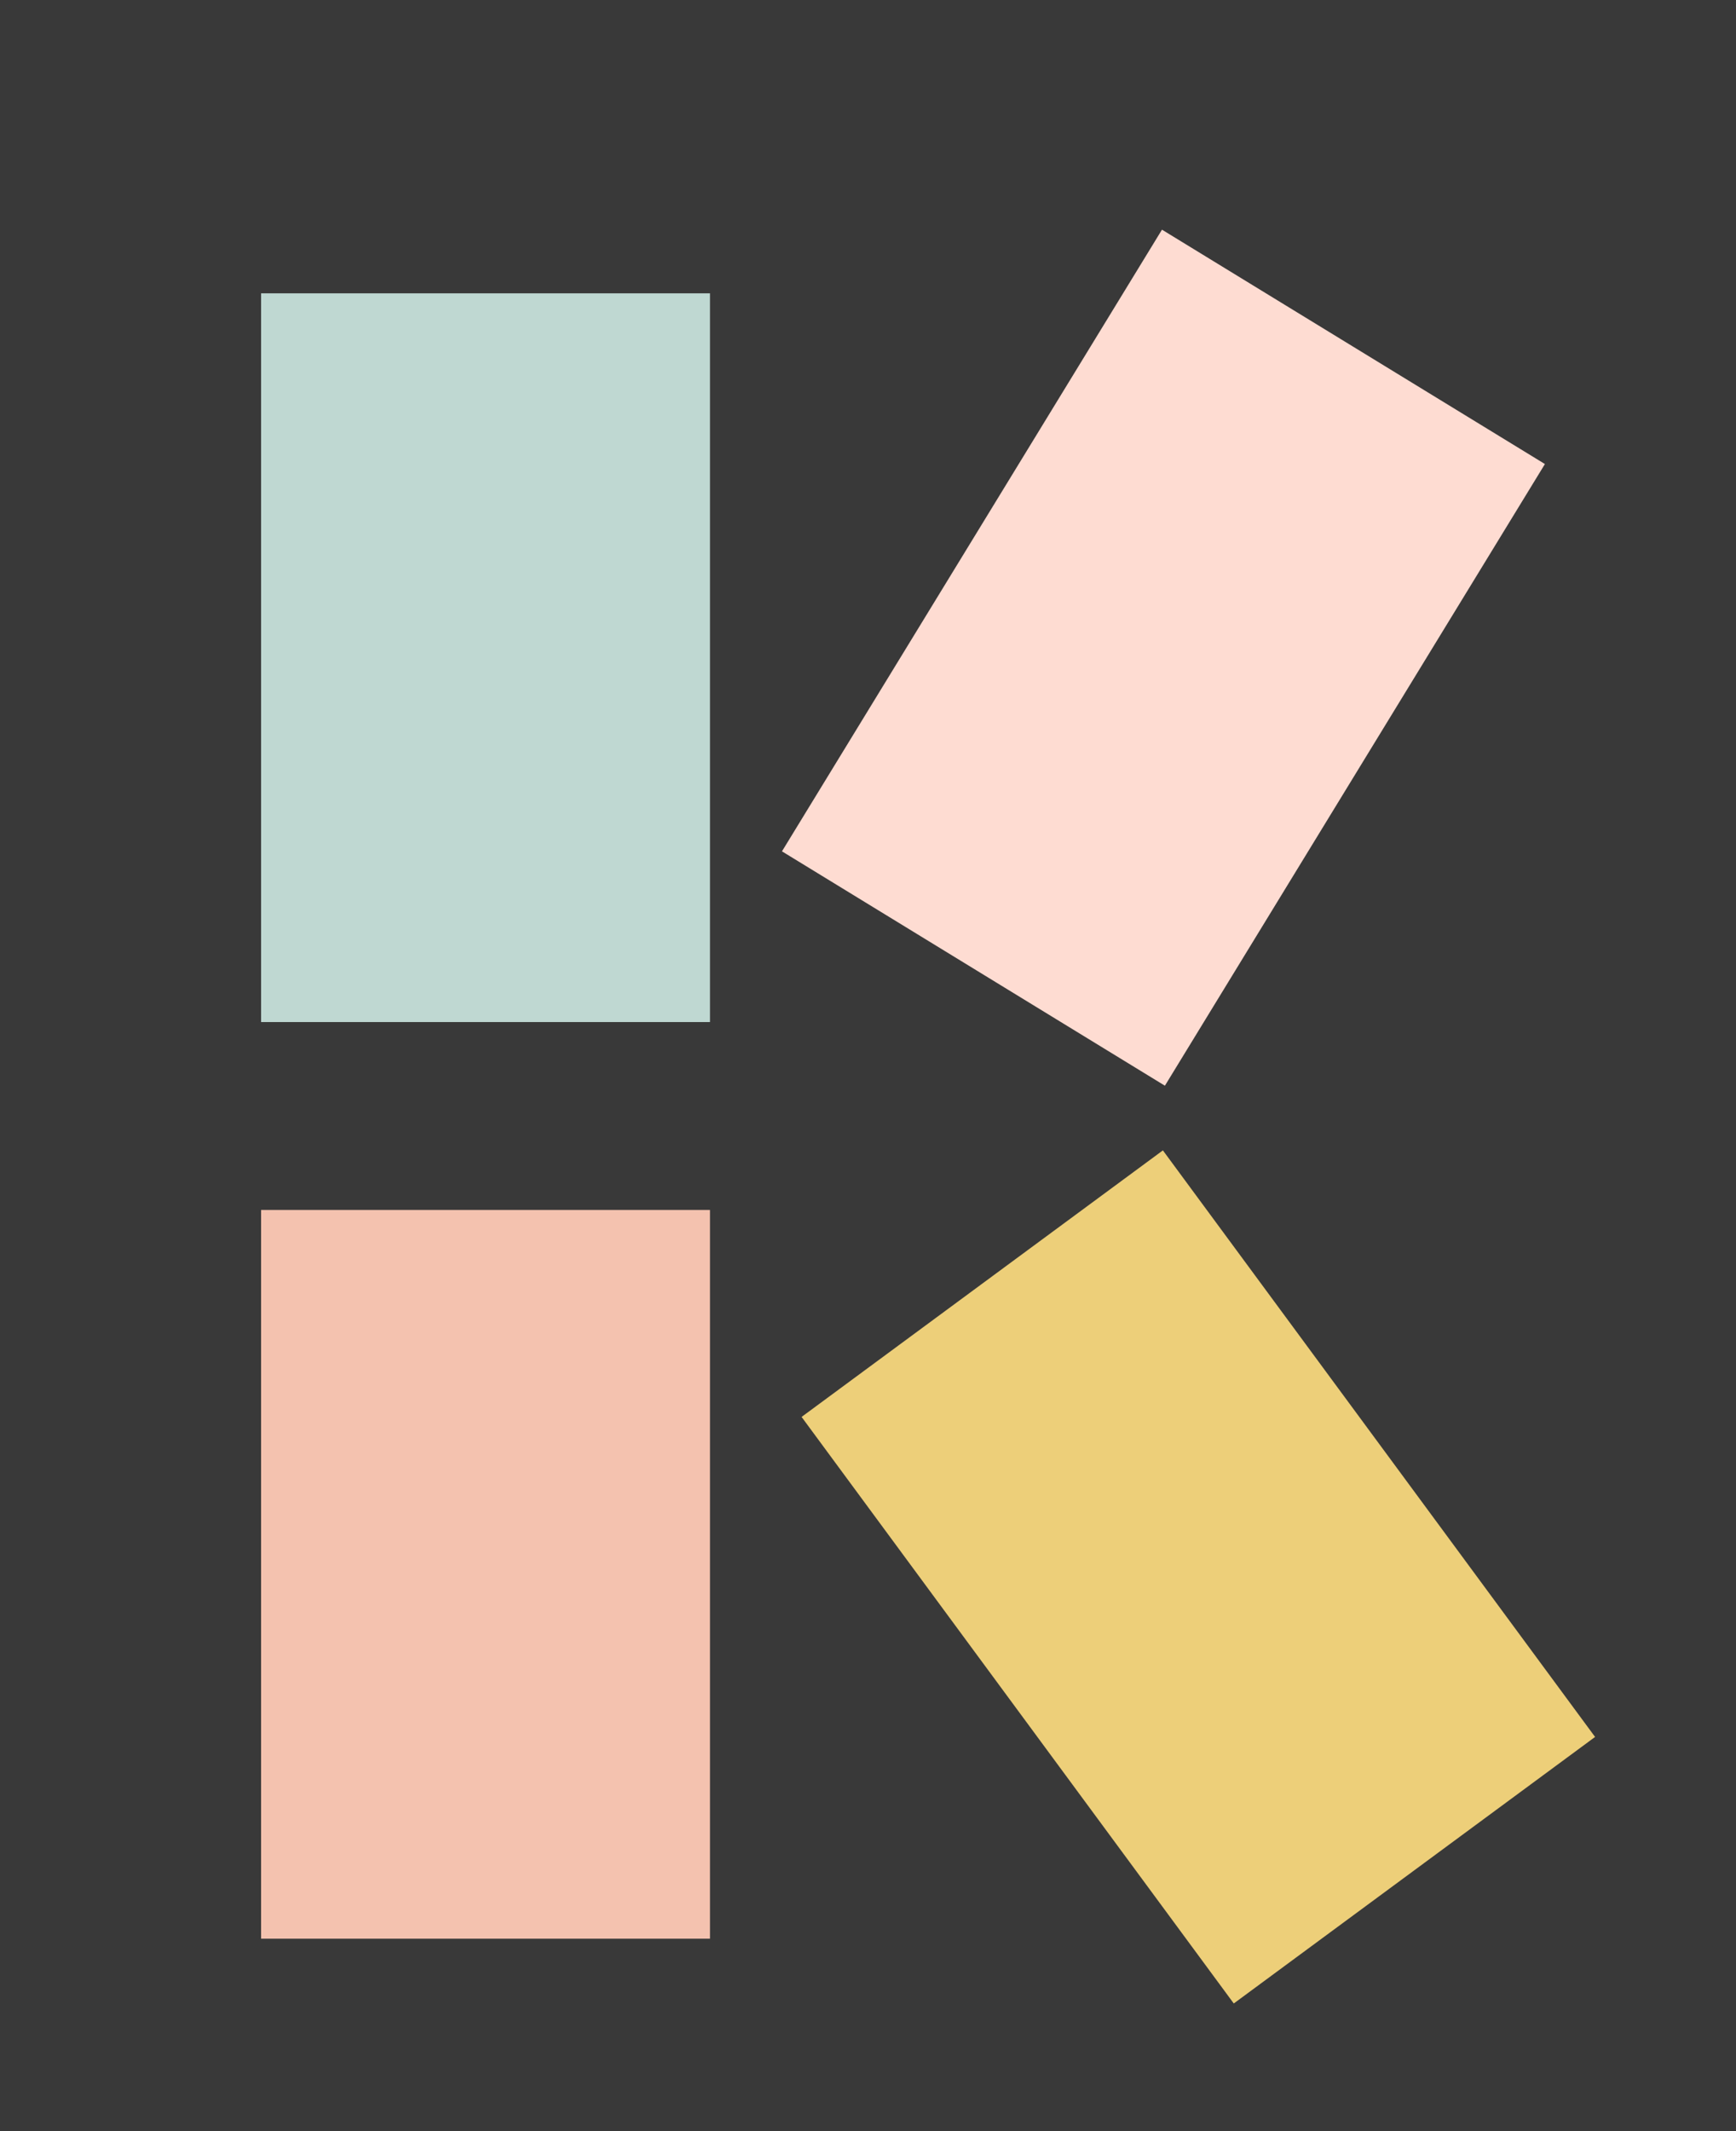 <svg width="379" height="465" viewBox="0 0 379 465" fill="none" xmlns="http://www.w3.org/2000/svg">
<rect width="379" height="465" fill="#393939"/>
<rect x="57" y="64" width="98" height="159" fill="#BFD8D2"/>
<rect x="57" y="264" width="98" height="159" fill="#F4C2AF"/>
<rect x="253.681" y="50.113" width="98" height="159" transform="rotate(31.452 253.681 50.113)" fill="#FEDCD2"/>
<rect x="348.234" y="378.978" width="98" height="159" transform="rotate(143.6 348.234 378.978)" fill="#EDCF79"/>
</svg>
